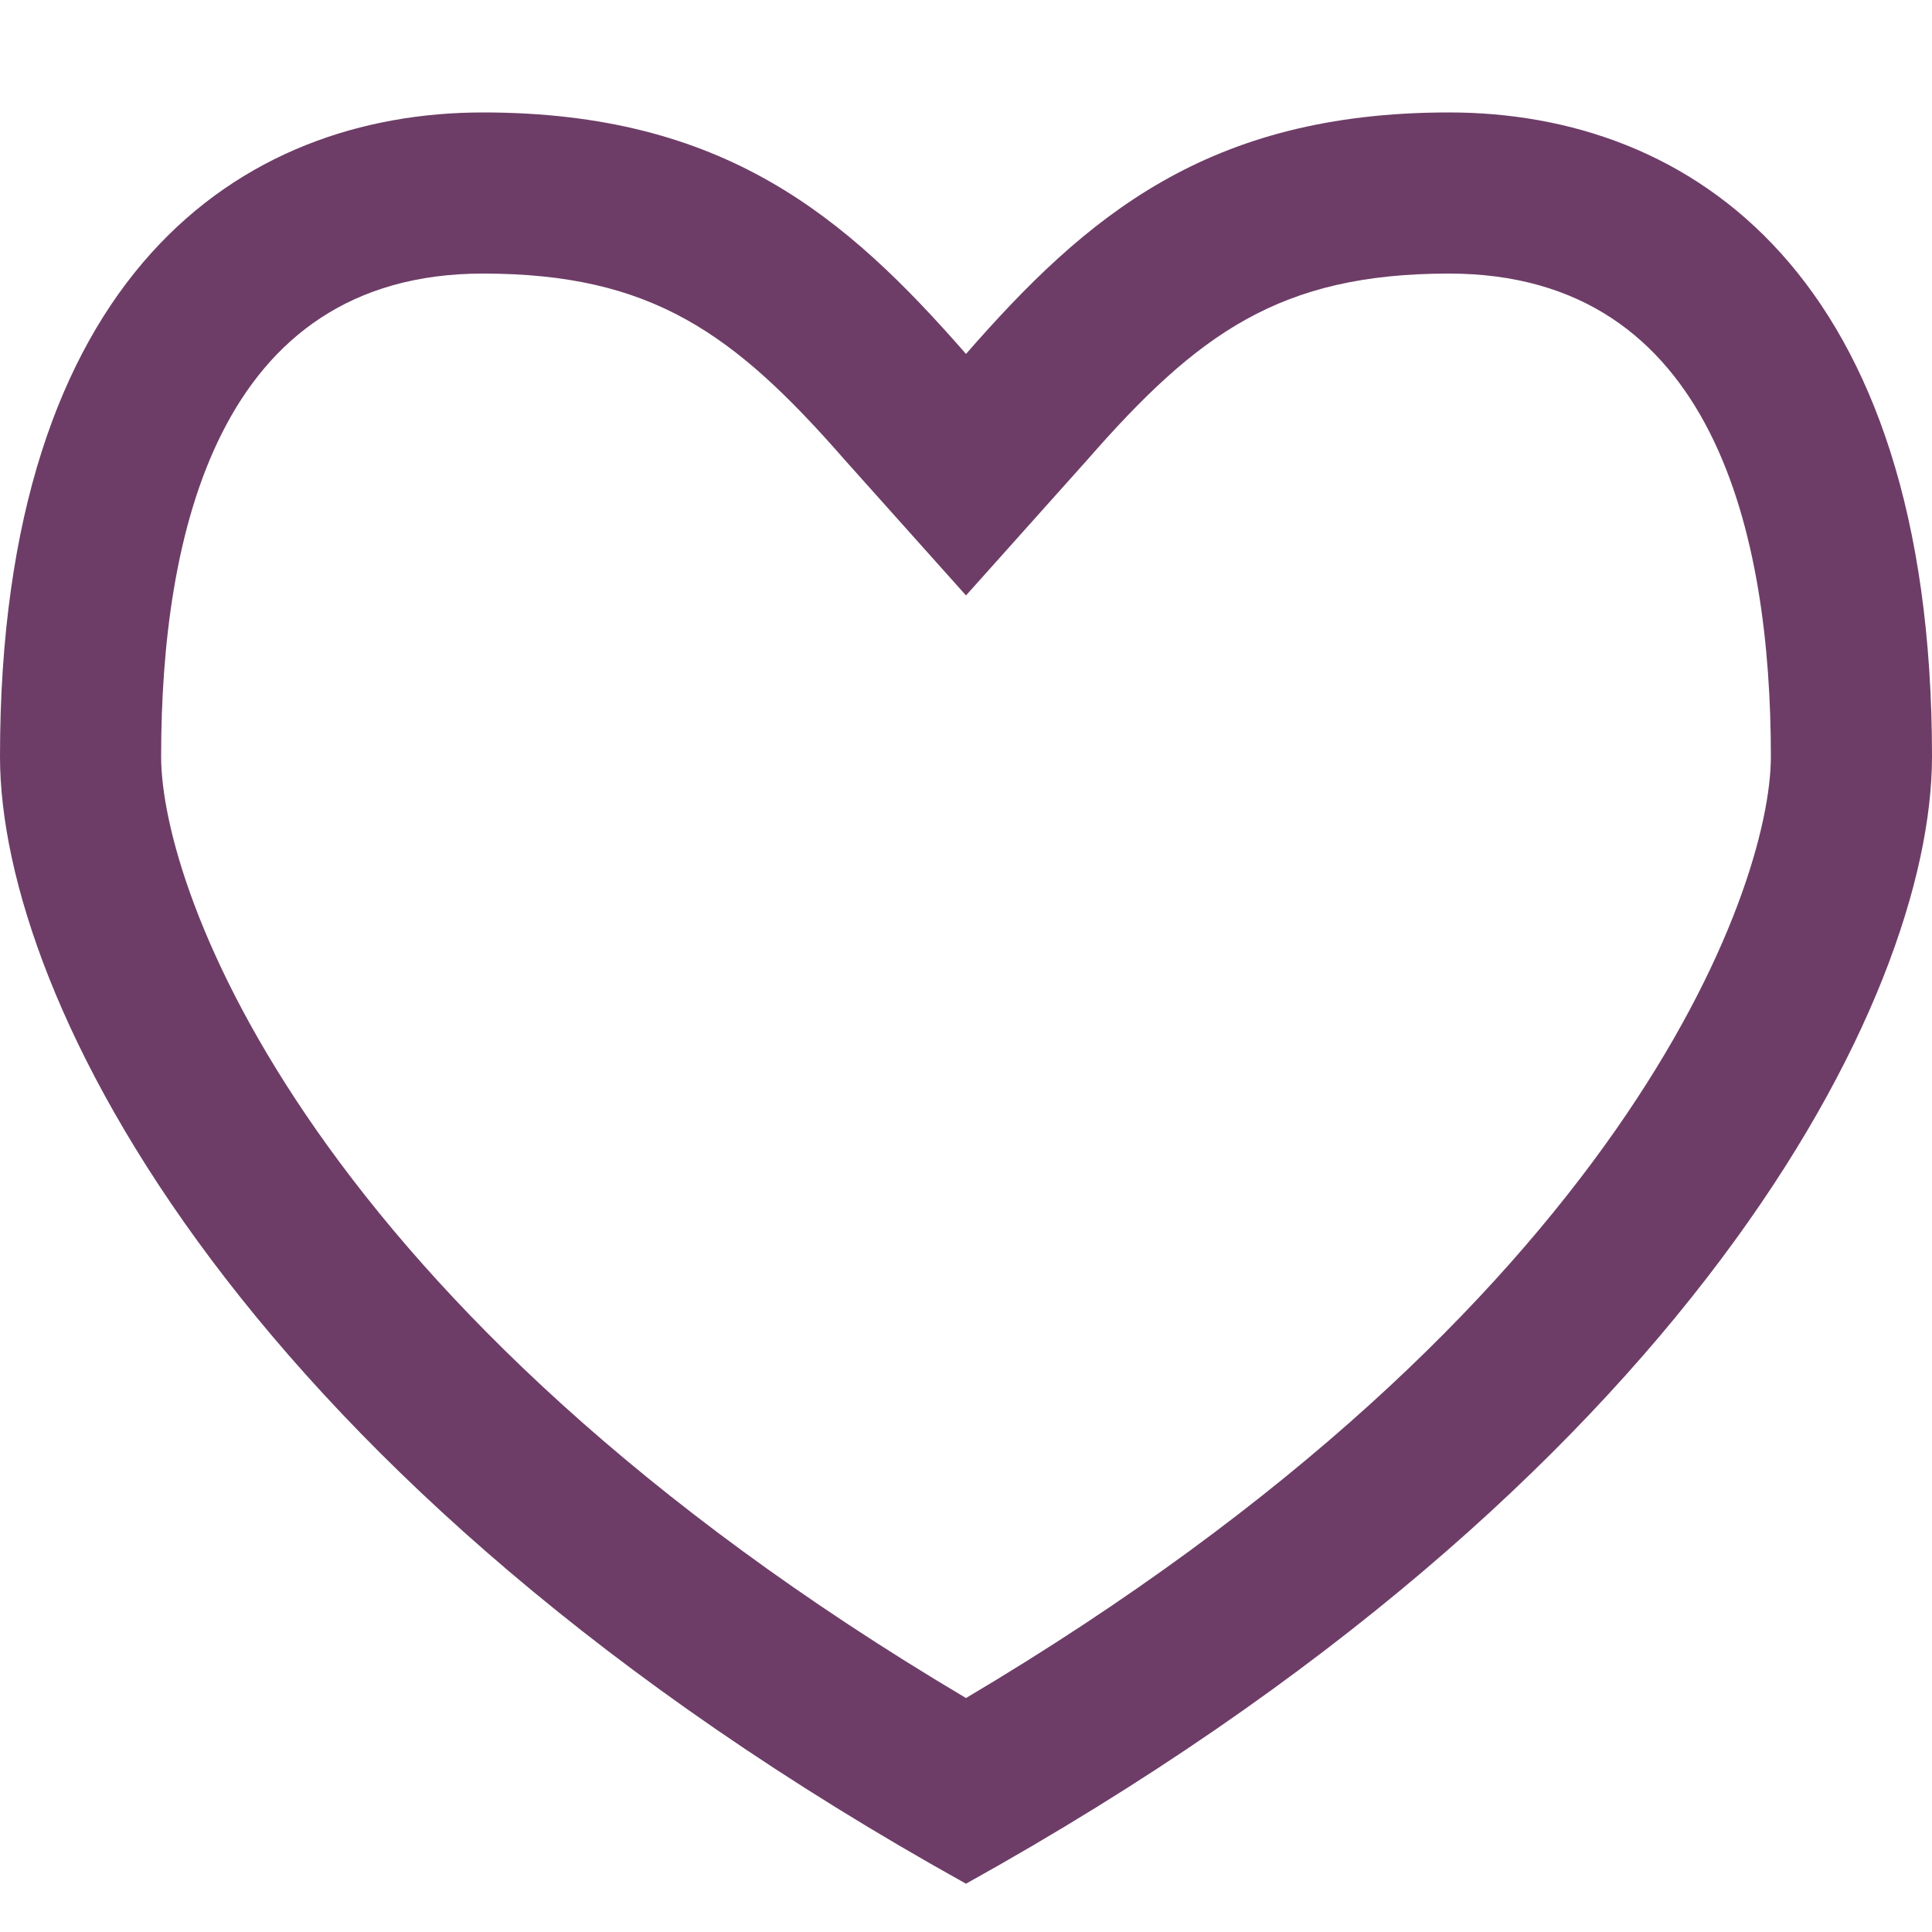 <svg width="20" height="20" viewBox="0 0 20 20" fill="none" xmlns="http://www.w3.org/2000/svg">
<path d="M15 1.164C12.5 1.164 11.242 2.242 10 3.664C8.758 2.242 7.5 1.164 5 1.164C2.5 1.164 0 2.832 0 7.832C0 10.332 2.5 15.332 10 19.5C17.5 15.332 20 10.332 20 7.832C20 2.832 17.5 1.164 15 1.164ZM10 17.578C3.191 13.539 1.668 9.207 1.668 7.832C1.668 5.551 2.246 2.832 5 2.832C6.75 2.832 7.602 3.453 8.746 4.762L10 6.164L11.254 4.762C12.398 3.453 13.25 2.832 15 2.832C17.754 2.832 18.332 5.551 18.332 7.832C18.332 9.207 16.809 13.539 10 17.578Z" fill="#6D3D67"/>
</svg>
